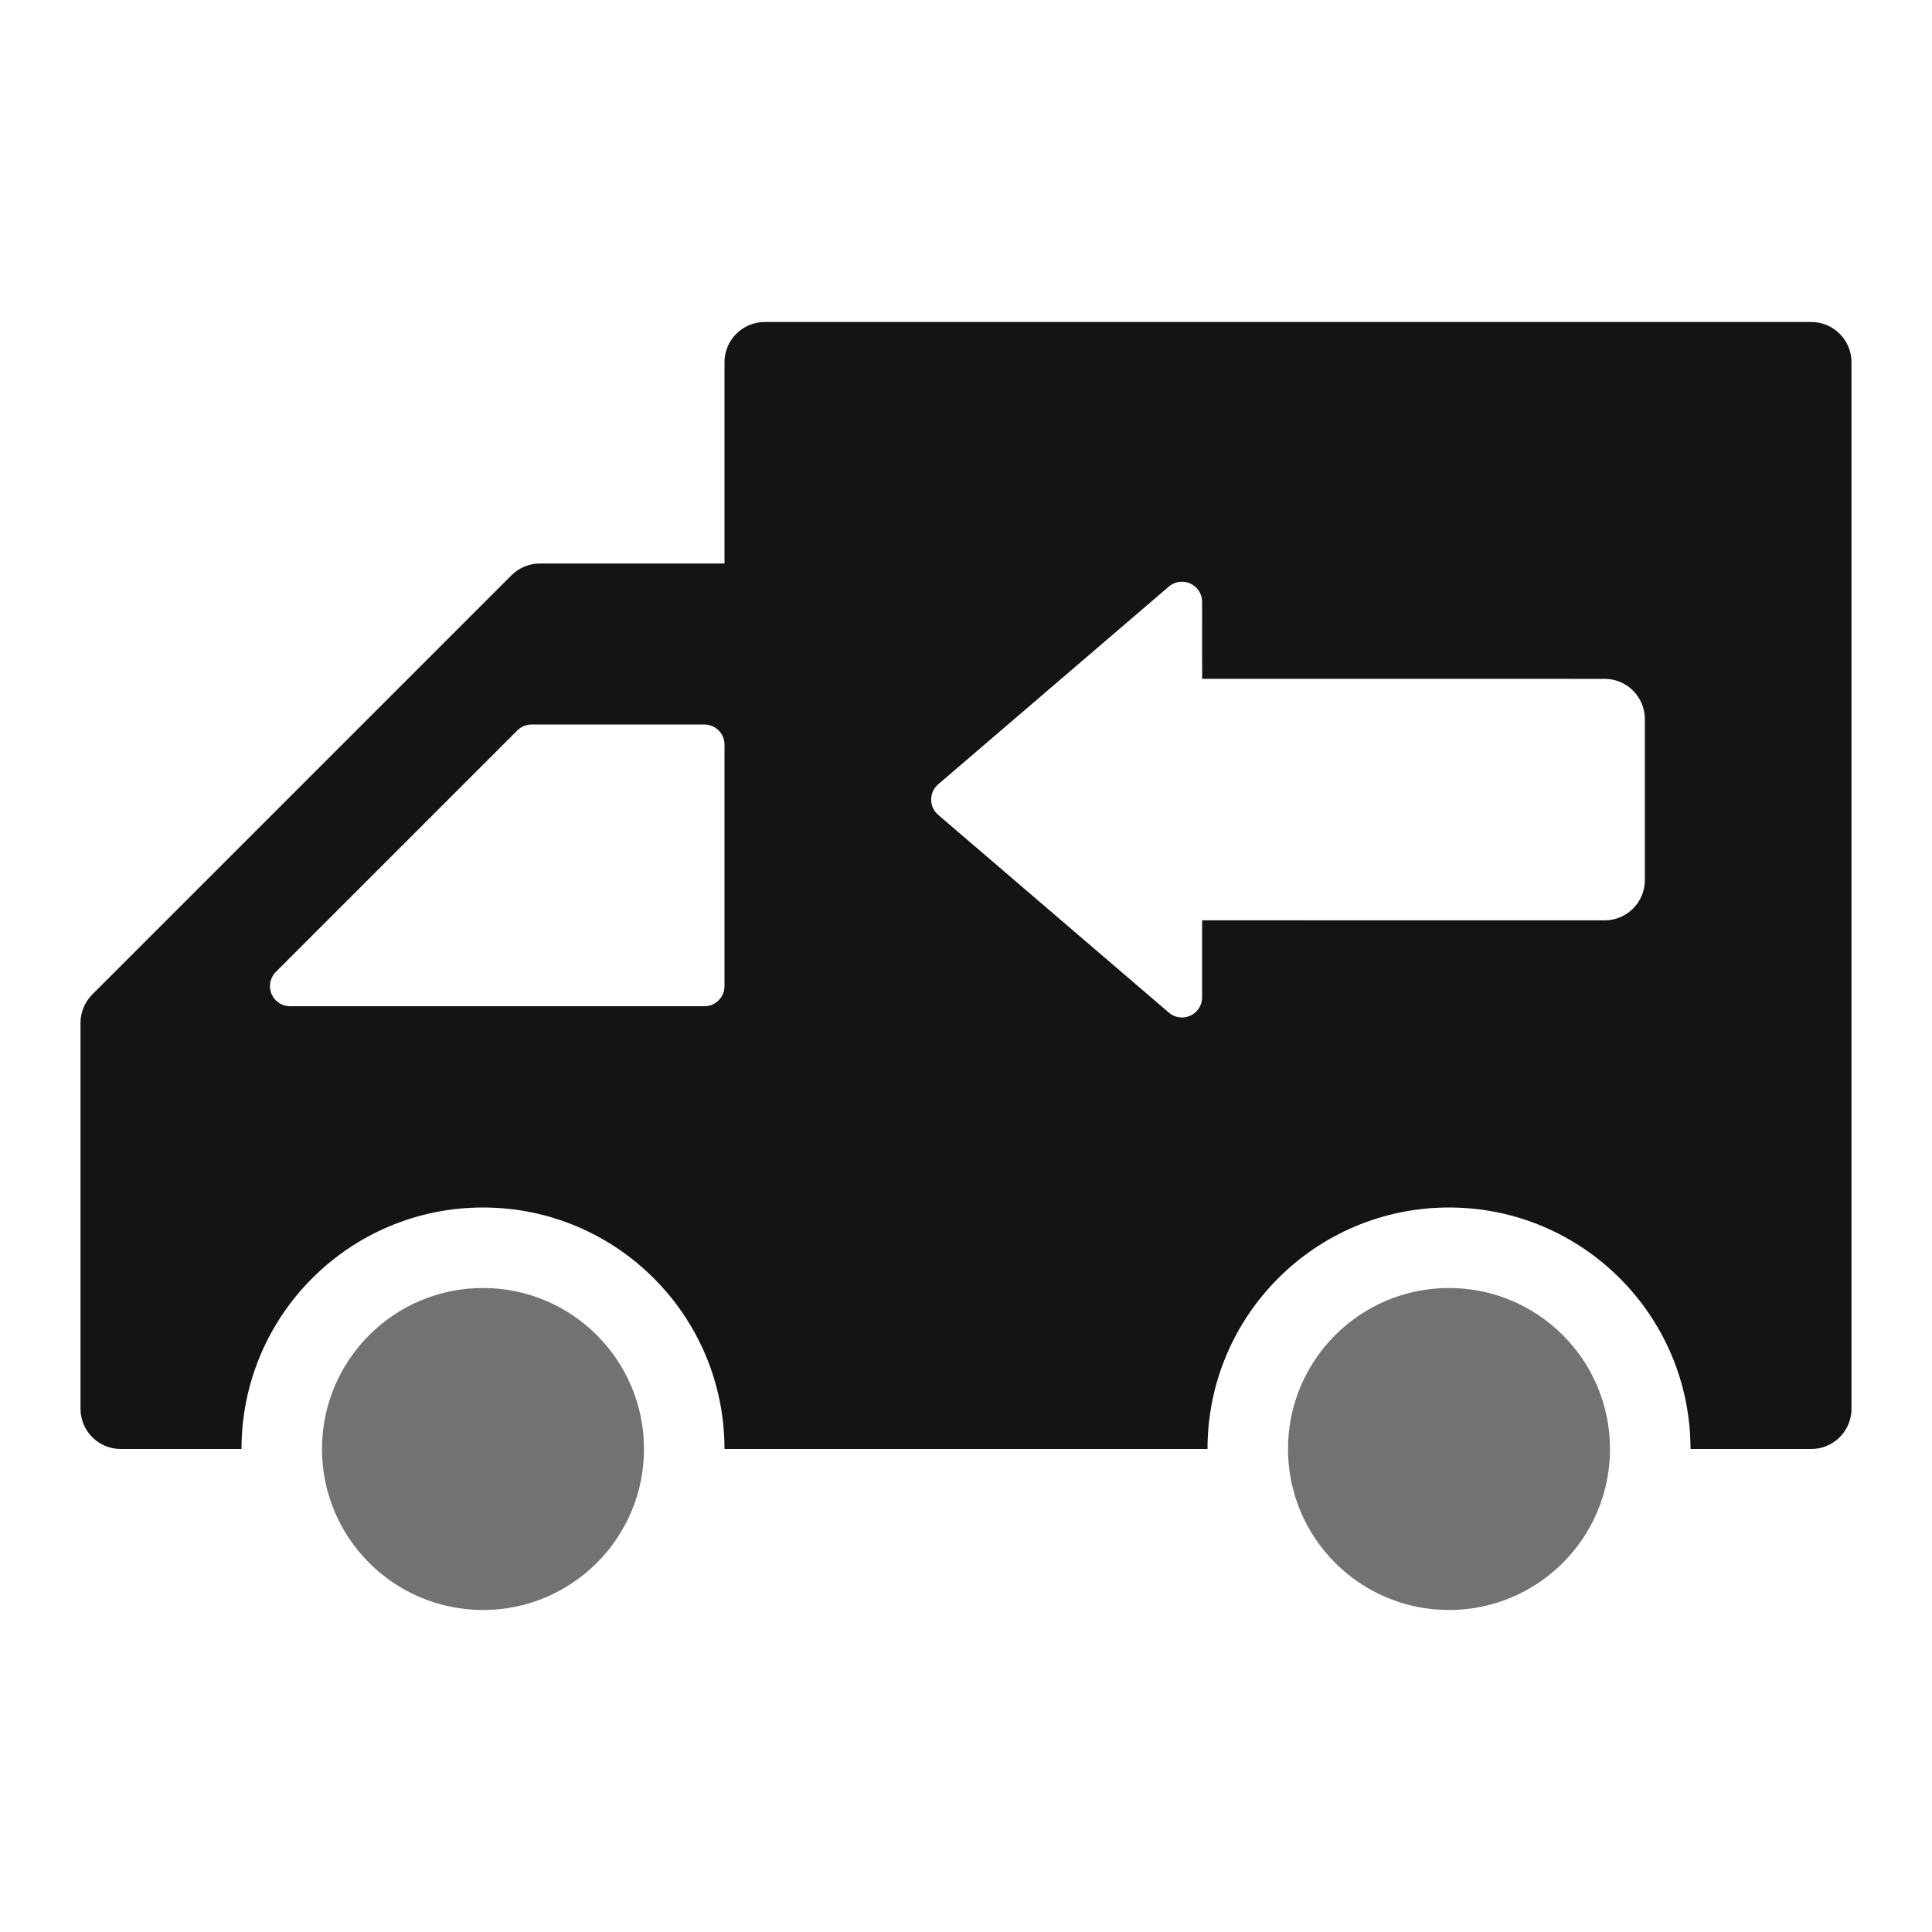 <?xml version="1.0" encoding="UTF-8"?>
<svg width="48px" height="48px" viewBox="0 0 48 48" version="1.1" xmlns="http://www.w3.org/2000/svg" xmlns:xlink="http://www.w3.org/1999/xlink">
    <title>发货</title>
    <g id="发货" stroke="none" stroke-width="1" fill="none" fill-rule="evenodd">
        <g id="编组" transform="translate(2, 8)" fill="#131415">
            <path d="M43,0 C43.552,0 44,0.448 44,1 L44,27 C44,27.552 43.552,28 43,28 L40,28 C40,24.686 37.314,22 34,22 C30.686,22 28,24.686 28,28 L16,28 C16,24.686 13.314,22 10,22 C6.686,22 4,24.686 4,28 L1,28 C0.448,28 0,27.552 0,27 L0,17.414 C0,17.149 0.105,16.895 0.293,16.707 L10.707,6.293 C10.895,6.105 11.149,6 11.414,6 L16,6 L16,1 C16,0.448 16.448,0 17,0 L43,0 Z M27.745,6.628 C27.566,6.418 27.25,6.394 27.04,6.573 L27.04,6.573 L21.309,11.486 C21.289,11.503 21.271,11.521 21.255,11.54 C21.075,11.75 21.099,12.066 21.309,12.245 L21.309,12.245 L27.04,17.158 C27.131,17.236 27.246,17.279 27.366,17.279 C27.642,17.279 27.866,17.055 27.866,16.779 L27.866,16.779 L27.866,14.865 L37.866,14.866 C38.418,14.866 38.866,14.418 38.866,13.866 L38.866,13.866 L38.866,9.866 C38.866,9.314 38.418,8.866 37.866,8.866 L37.866,8.866 L27.867,8.865 L27.866,6.953 C27.866,6.834 27.823,6.718 27.745,6.628 Z M15.5,10 L11.207,10 C11.101,10 10.998,10.034 10.914,10.095 L10.854,10.146 L4.854,16.146 C4.76,16.24 4.707,16.367 4.707,16.5 C4.707,16.745 4.884,16.95 5.117,16.992 L5.207,17 L15.5,17 C15.745,17 15.95,16.823 15.992,16.59 L16,16.5 L16,10.5 C16,10.224 15.776,10 15.5,10 Z" id="形状结合"></path>
            <circle id="椭圆形备份-2" opacity="0.6" cx="10" cy="28" r="4"></circle>
            <circle id="椭圆形备份-3" opacity="0.6" cx="34" cy="28" r="4"></circle>
        </g>
    </g>
</svg>